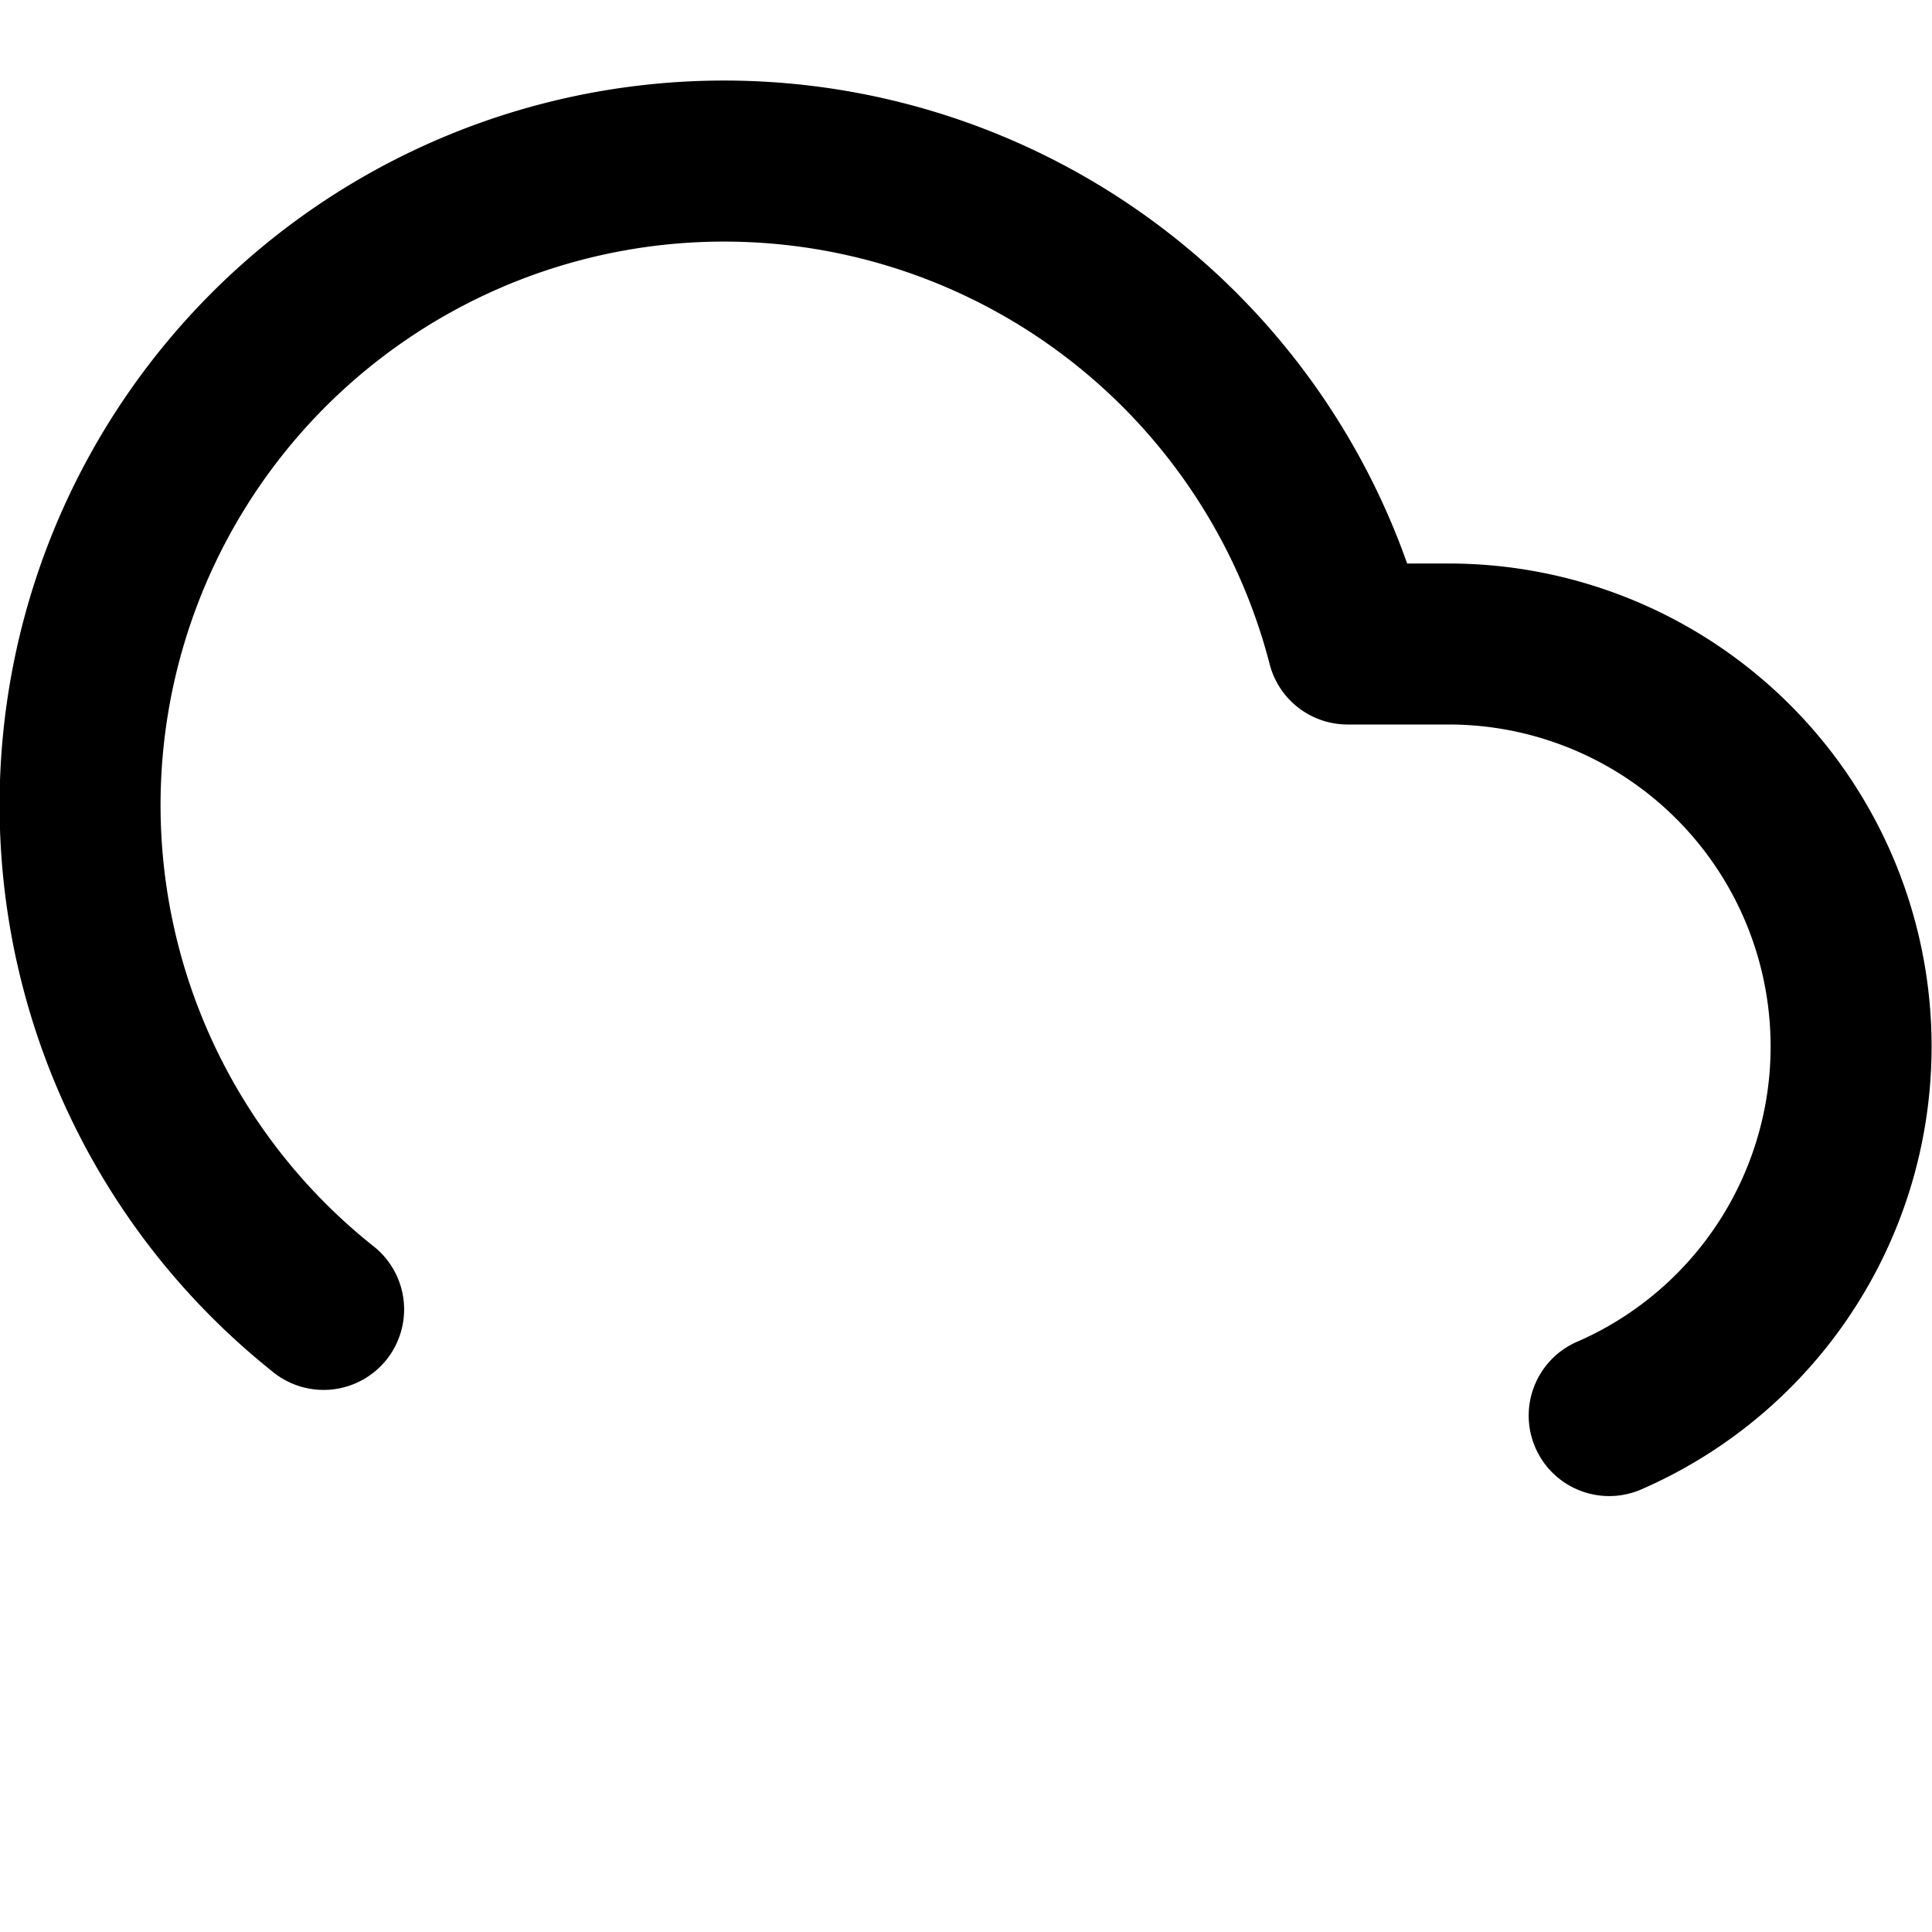 <svg aria-label="cloud-snow" role="img" viewBox="0 0 24 24" xmlns="http://www.w3.org/2000/svg"><g clip-path="url(#clip0)"><path fill-rule="evenodd" clip-rule="evenodd" d="M8.082 1.047A9 9 0 0117.48 7h.522a6 6 0 012.4 11.496 1 1 0 11-.802-1.832A4 4 0 0017.999 9H16.74a1 1 0 01-.968-.75 7 7 0 10-11.148 7.219 1 1 0 11-1.248 1.562A9 9 0 018.082 1.047z"/></g><defs><clipPath id="clip0"><path d="M0 0h24v24H0V0z"/></clipPath></defs></svg>